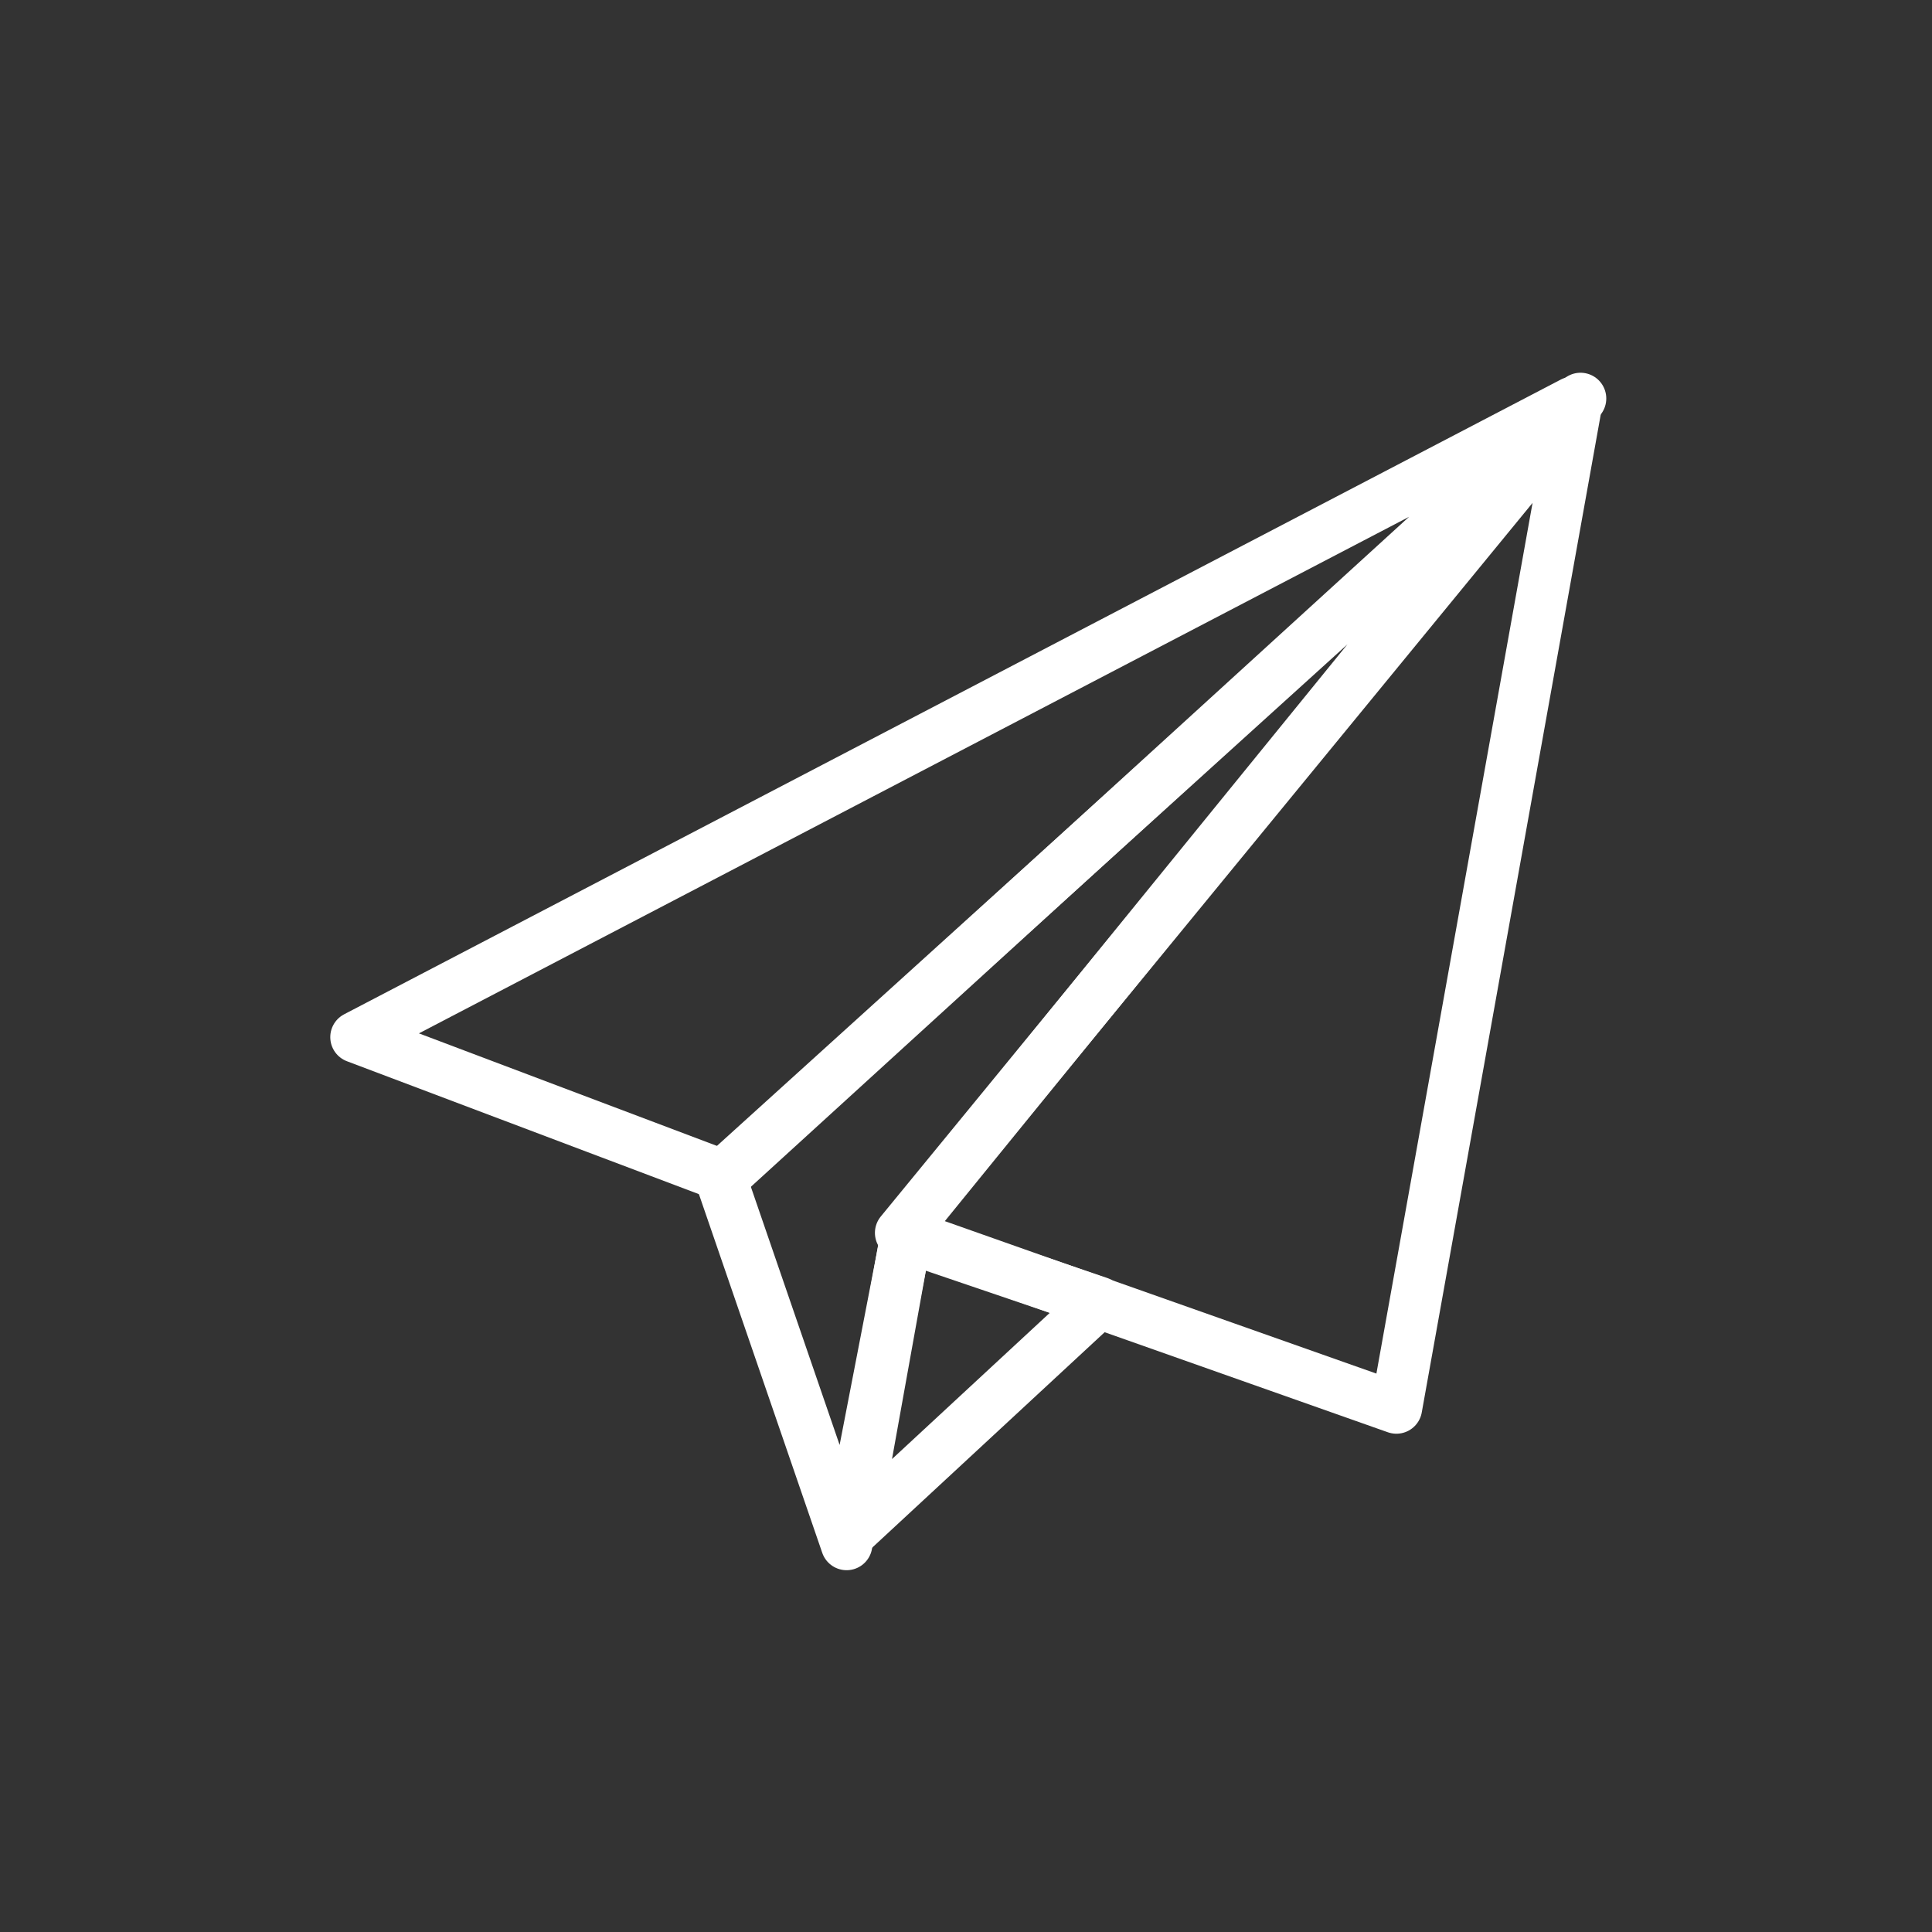 <?xml version="1.0" encoding="UTF-8" standalone="no"?><!DOCTYPE svg PUBLIC "-//W3C//DTD SVG 1.1//EN" "http://www.w3.org/Graphics/SVG/1.1/DTD/svg11.dtd"><svg width="100%" height="100%" viewBox="0 0 2084 2084" version="1.1" xmlns="http://www.w3.org/2000/svg" xmlns:xlink="http://www.w3.org/1999/xlink" xml:space="preserve" xmlns:serif="http://www.serif.com/" style="fill-rule:evenodd;clip-rule:evenodd;stroke-linecap:round;stroke-linejoin:round;stroke-miterlimit:10;"><rect x="0" y="0" width="2084" height="2084" fill="#333333" stroke="none"/><g id="Group_36_"><path id="Layer-1_36_" d="M971.538,1329.85l727.778,-887.5l-193.056,1076.39l-534.722,-188.889Z" style="fill:none;fill-rule:nonzero;stroke:#fff;stroke-width:55.56px;"/><path id="Layer-2_35_" d="M777.094,1270.12l136.111,395.833l66.667,-344.444l725,-891.667l-927.778,840.278Z" style="fill:none;fill-rule:nonzero;stroke:#fff;stroke-width:55.56px;"/><path id="Layer-3_31_" d="M384.038,1118.73l1312.5,-684.722l-915.278,834.722l-397.222,-150Z" style="fill:none;fill-rule:nonzero;stroke:#fff;stroke-width:55.56px;"/><path id="Layer-4_28_" d="M920.149,1650.68l265.278,-245.833l-208.333,-70.833l-56.945,316.666Z" style="fill:none;fill-rule:nonzero;stroke:#fff;stroke-width:55.56px;"/></g></svg>